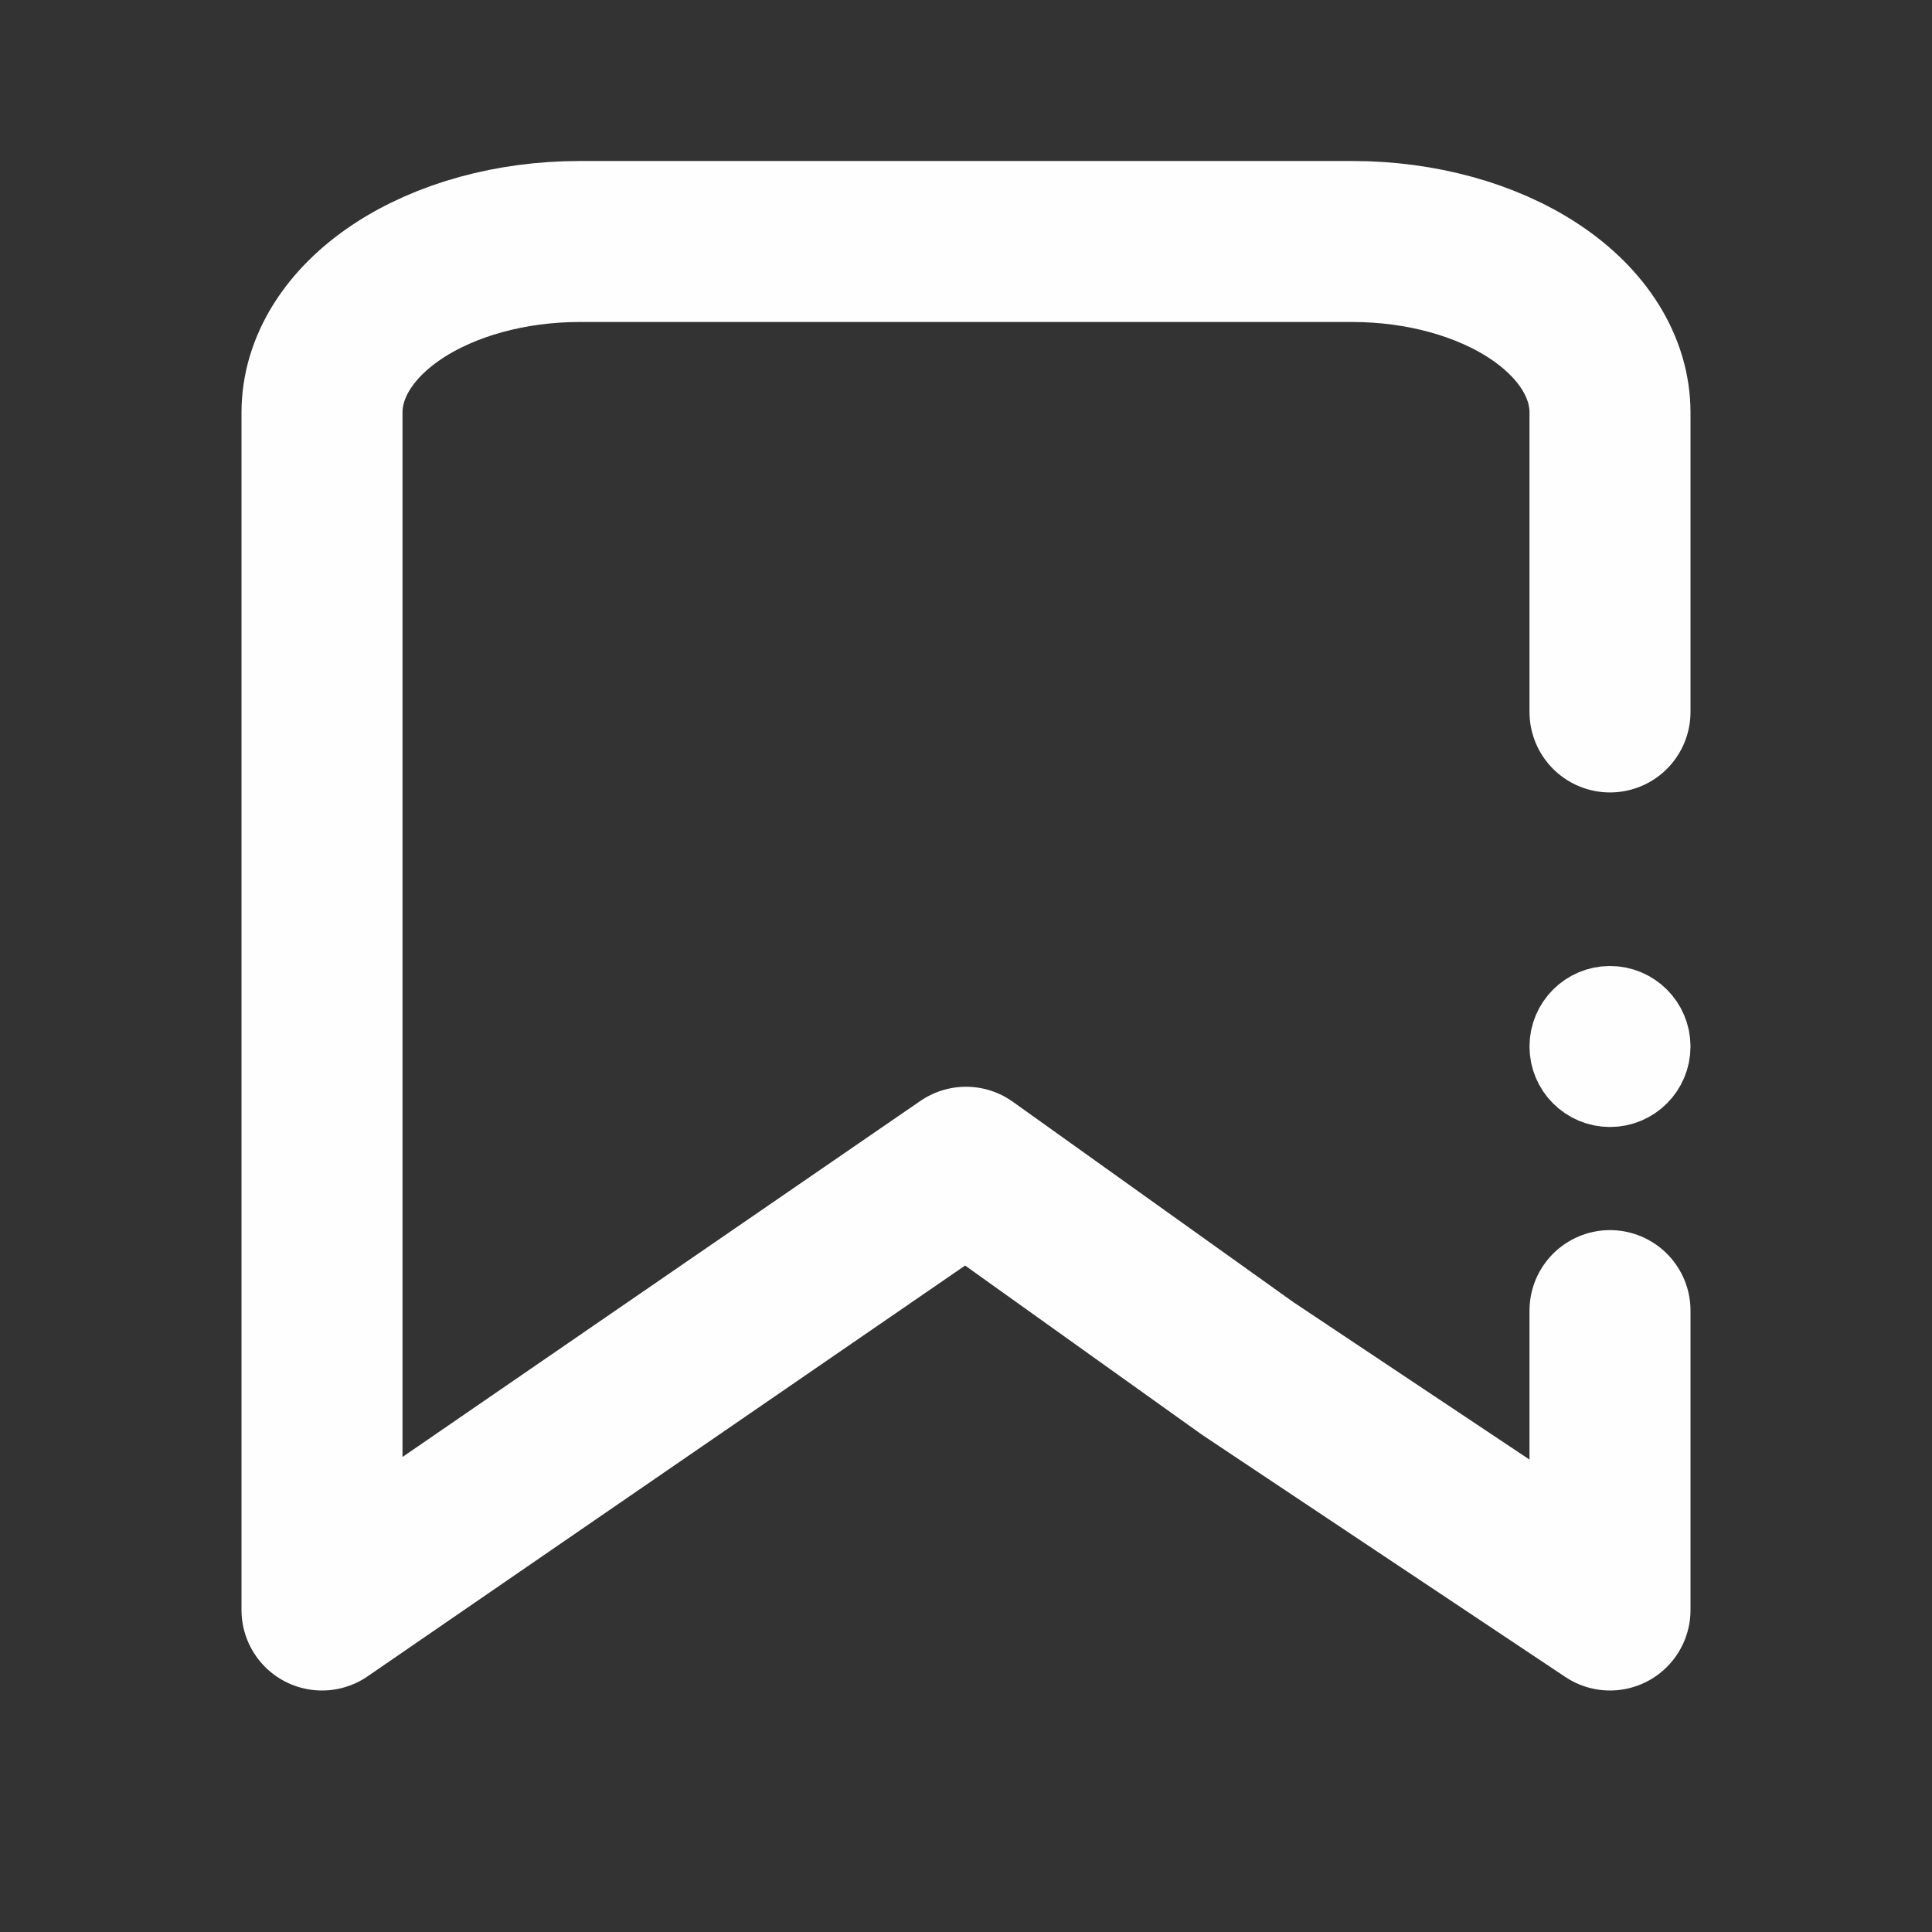 <svg width="24" height="24" viewBox="0 0 24 24" fill="none" xmlns="http://www.w3.org/2000/svg">
<rect x="0" y="0" width="24" height="24" fill="#333333" stroke="none"/>
<circle cx="20" cy="13" r="0.5" fill="#FFFEFE" stroke="#FFFEFE"/>
<path d="M20 16.281V20L15.5 17L12 14.5L4 20V5.125C4 4.561 4.337 4.021 4.937 3.622C5.537 3.224 6.351 3 7.2 3H16.8C17.649 3 18.463 3.224 19.063 3.622C19.663 4.021 20 4.561 20 5.125V8.844" stroke="#FFFEFE" stroke-width="2" stroke-linecap="round" stroke-linejoin="round"/>
</svg>
